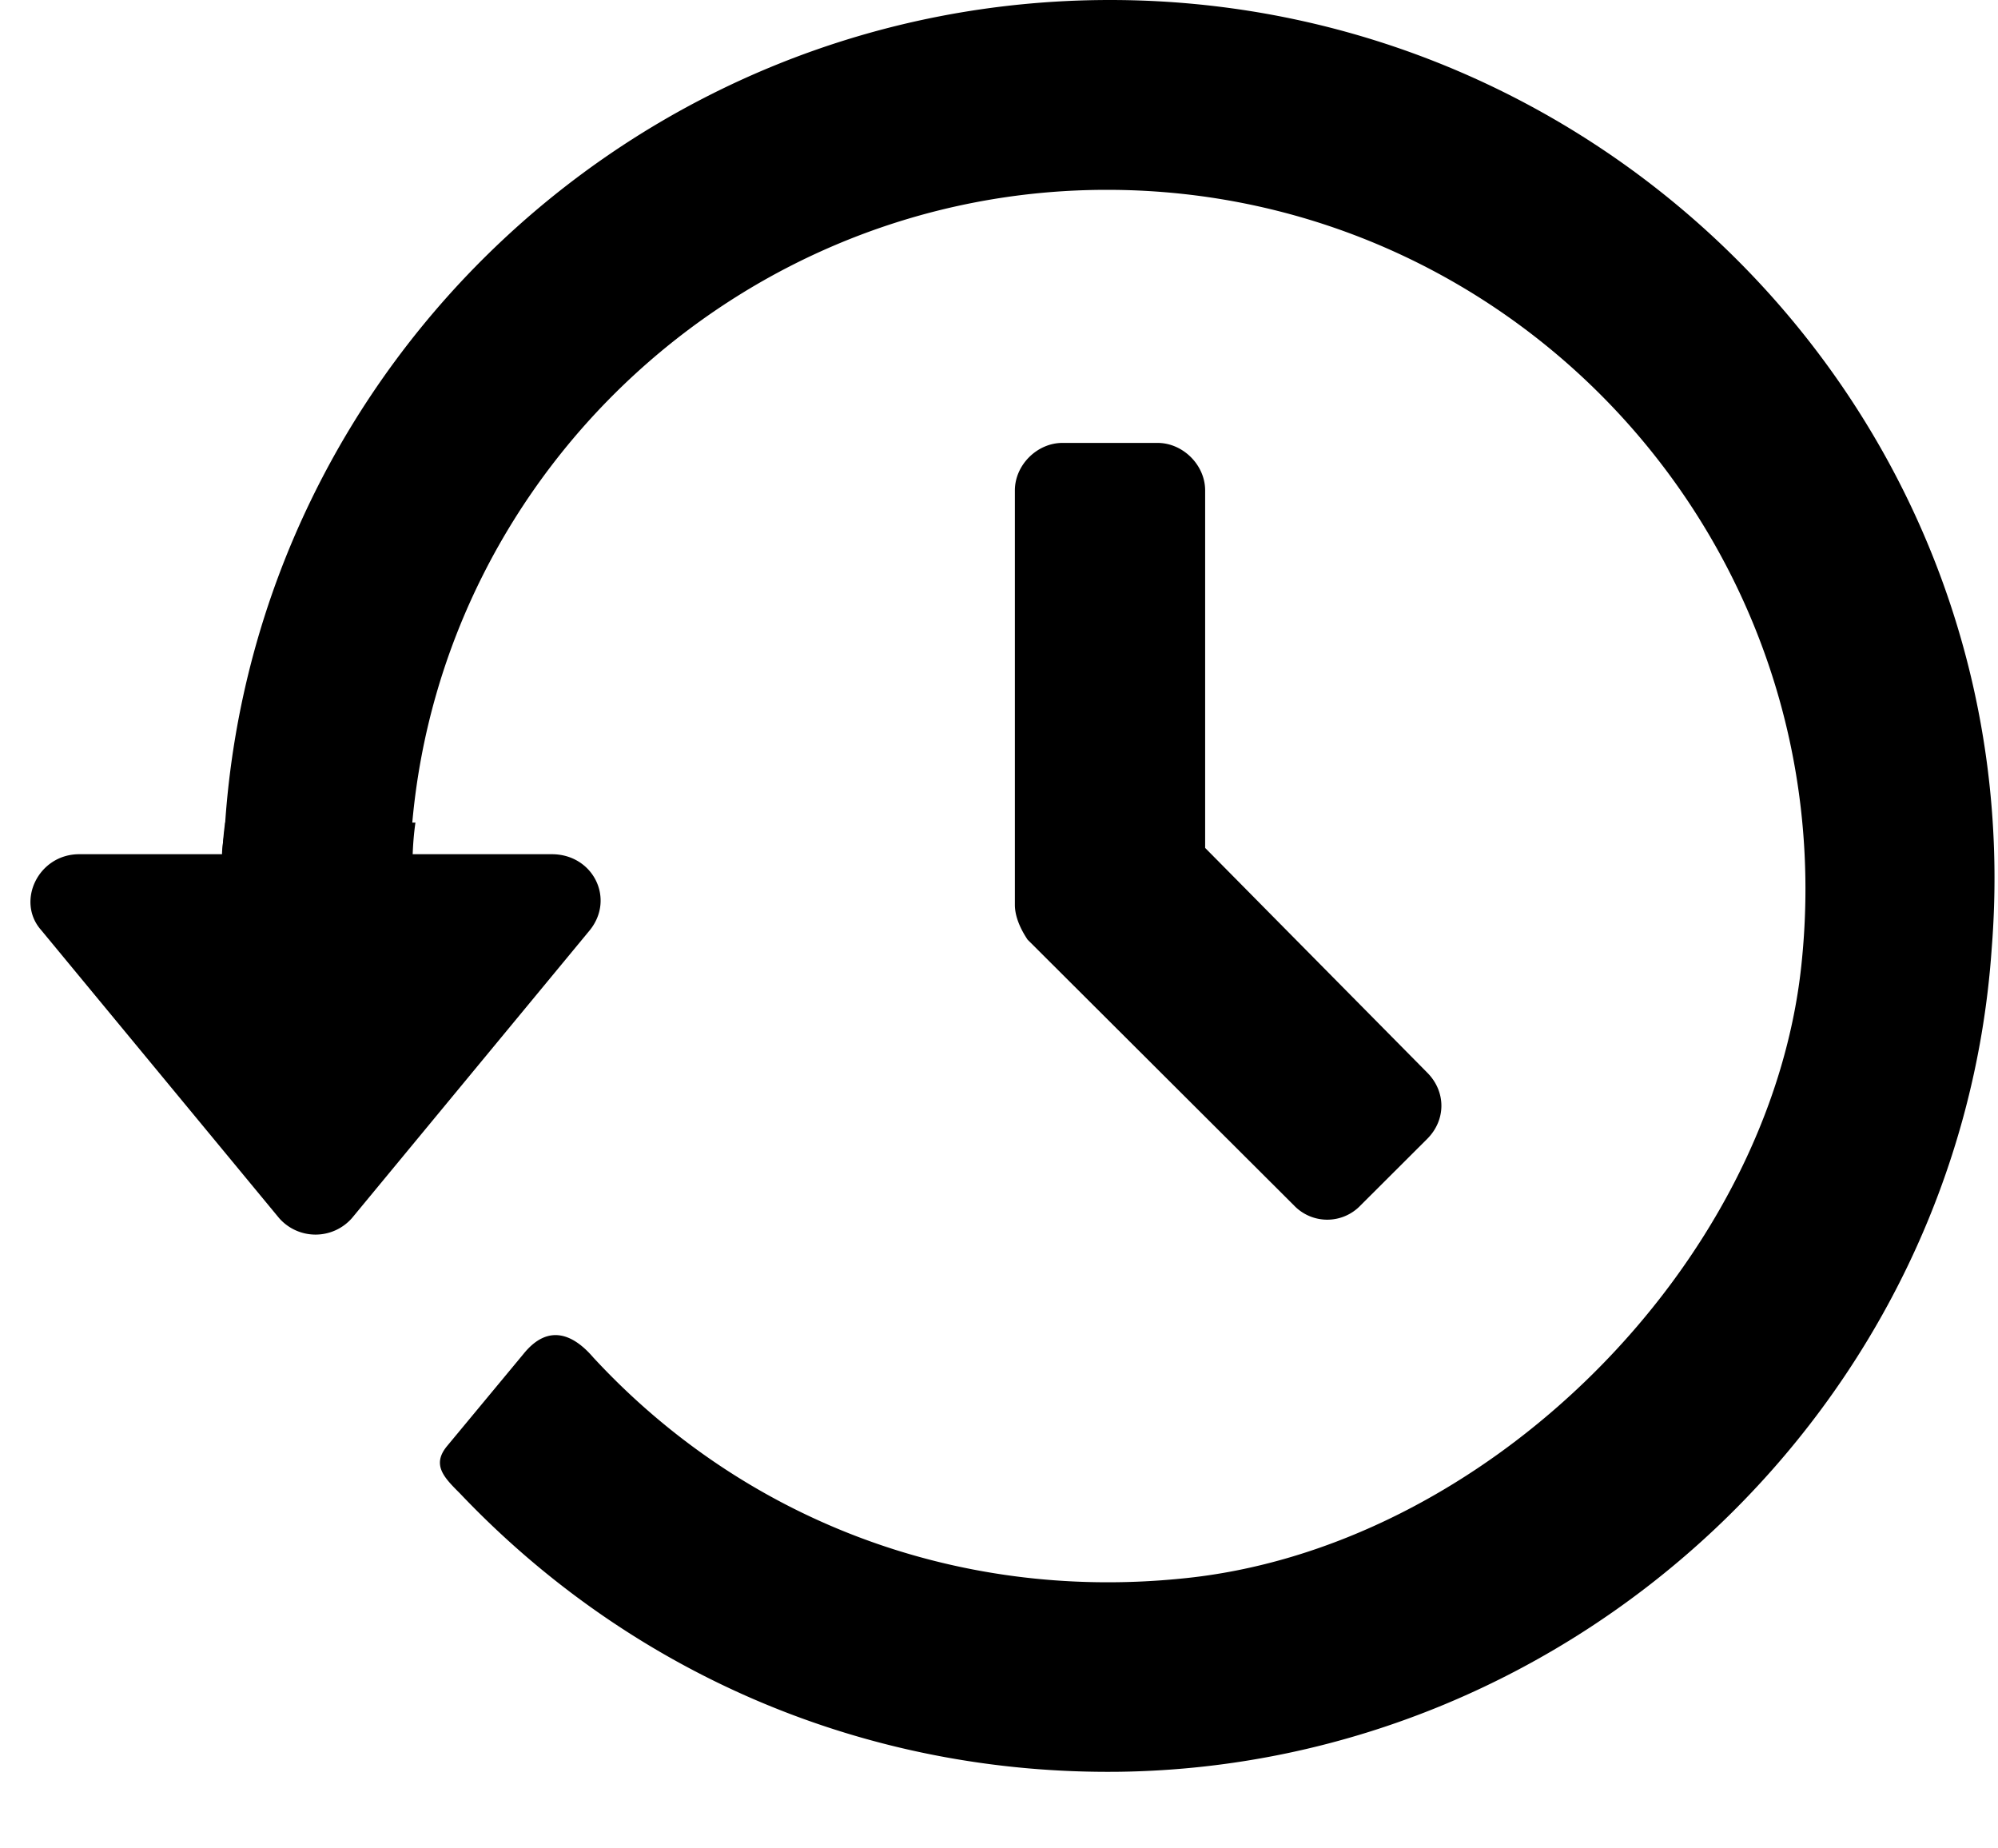 <svg xmlns="http://www.w3.org/2000/svg" width="40" height="37" fill="#000" xmlns:v="https://vecta.io/nano">
<path d="M8.317 16.466c-.063.443-.063.823-.063 1.267h-3.81c0-.443 0-.823.063-1.267h3.81zm14.858-7.6H21.27c-.508 0-.952.443-.952.95v8.296c0 .253.127.507.254.697l5.333 5.32a.92.92 0 0 0 1.333 0l1.333-1.33c.381-.38.381-.95 0-1.33l-4.444-4.496V9.816c0-.507-.444-.95-.952-.95z"/>
<path d="M22.222 0C12.825 0 5.143 7.283 4.508 16.466c0 .19-.063.443-.063.633H1.587c-.825 0-1.27.95-.762 1.52l4.762 5.763a.97.97 0 0 0 1.46 0l4.762-5.763c.508-.633.063-1.52-.762-1.52H8.254v-.633C8.889 9.373 14.921 3.8 22.159 3.8c8.254 0 14.794 7.156 13.905 15.516-.635 6.016-6.349 11.716-12.444 12.286-4.508.443-8.762-1.203-11.746-4.433-.381-.443-.889-.697-1.397-.063l-1.524 1.837c-.317.38-.063.633.254.95 3.429 3.61 8.127 5.636 13.206 5.573 9.143-.127 16.825-7.346 17.46-16.466C40.698 8.676 32.444 0 22.222 0z"/>
</svg>